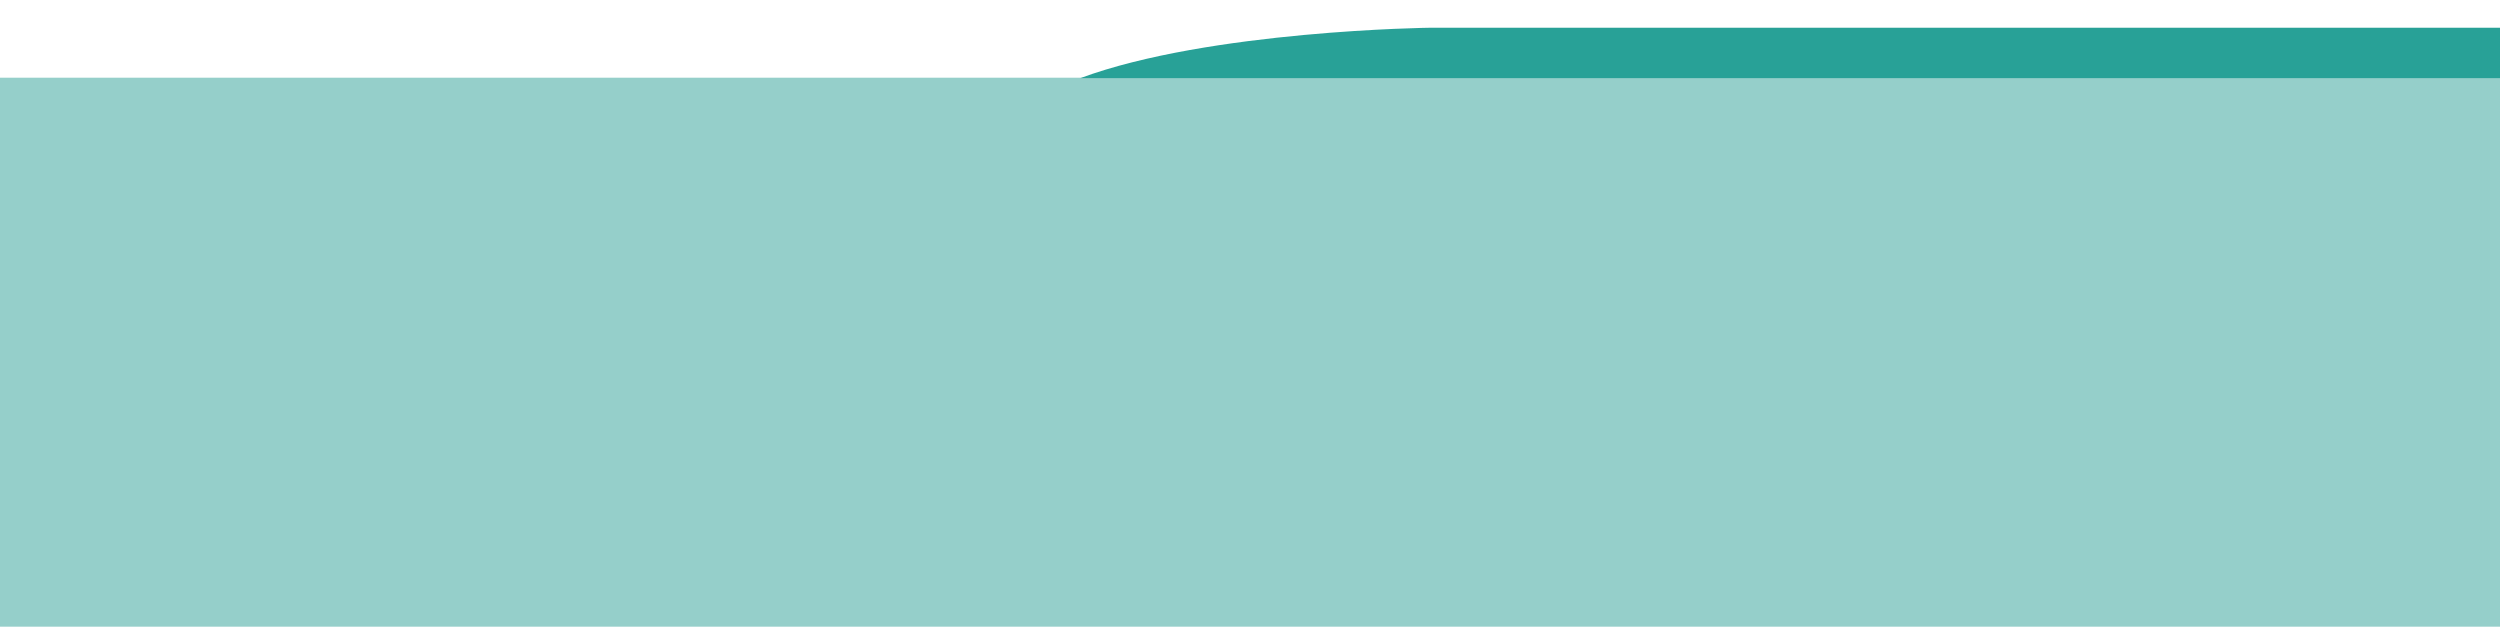 <?xml version="1.0" encoding="utf-8"?>
<!-- Generator: Adobe Illustrator 18.0.0, SVG Export Plug-In . SVG Version: 6.00 Build 0)  -->
<!DOCTYPE svg PUBLIC "-//W3C//DTD SVG 1.1//EN" "http://www.w3.org/Graphics/SVG/1.1/DTD/svg11.dtd">
<svg version="1.1" id="Layer_3" xmlns="http://www.w3.org/2000/svg" xmlns:xlink="http://www.w3.org/1999/xlink" x="0px" y="0px"
	 viewBox="0 869.6 595.2 149.3" enable-background="new 0 869.6 595.2 149.3" xml:space="preserve">
<g>
	<rect y="888.1" fill="#95CFCA" width="595.2" height="130.7"/>
	<path fill="#28A197" d="M595.2,876.2H340.6c0,0-52.6,0.6-83.4,12c82.9,0,338,0,338,0L595.2,876.2L595.2,876.2z"/>
	<polygon display="none" fill="#F5F5F5" points="151.7,906.6 -1,906.6 -1,895.8 151.7,895.8 156.3,901.2 	"/>
	<path display="none" fill="#95CFCA" d="M110.9,869.1c-1.9,0-2.5,0-2.6,0l-2-2.6h-0.7l0.7,2.6h-3.3l-0.7-1.3h-0.7v2l0.7,0.7h7.3
		l-4,2.6h0.7l2-2.6h2.6c1.3,0,1.3-0.7,1.3-0.7C112.2,869.1,110.9,869.1,110.9,869.1z"/>
	<path display="none" fill="#95CFCA" d="M95.2,876.3c-1.3,0-1.7,0-1.8,0l-1.3-1.8h-0.4l0.4,1.8h-2.2l-0.4-0.9H89v1.3l0.4,0.4h2.6
		l-0.4,1.8h0.4l4.6-1.8h-1.5c0.9,0,0.9-0.4,0.9-0.4C96,876.3,95.2,876.3,95.2,876.3z"/>
	<path display="none" fill="#95CFCA" d="M267.9,869.1c-1.3,0-1.7,0-1.8,0l-1.3-1.8h-0.4l0.4,1.8h1.1l-3.7-0.9h-0.4v1.3l0.4,0.4h2.6
		l-0.4,1.8h0.4l1.3-1.8h1.8c0.9,0,0.9-0.4,0.9-0.4C268.8,869.1,267.9,869.1,267.9,869.1z"/>
	<path display="none" fill="#28A197" d="M400.6,872.5C400.6,872.5,400.6,872.5,400.6,872.5C400.5,872.5,400.5,872.5,400.6,872.5
		l-1.9-0.1c0,0,0,0,0,0s0,0,0,0c0,1.1-0.1,2.2-0.3,3.2c-0.3-1.5-0.5-3.1-0.5-4.8c0,0,0,0,0-0.1c0,0,0,0-0.1,0h-2.5c0,0,0,0-0.1,0
		c0,0,0,0,0,0.1c0,1.9-0.2,3.6-0.6,5.3c0,0,0,0,0,0.1c0,0,0,0,0.1,0h6.4l0,0c0,0,0.1,0,0.1-0.1c0,0,0,0,0,0
		C400.7,875.2,400.6,873.9,400.6,872.5z"/>
	<path display="none" fill="#28A197" d="M391.4,874.6C391.4,874.6,391.4,874.6,391.4,874.6C391.4,874.6,391.4,874.6,391.4,874.6
		l-0.9,0c0,0,0,0,0,0c0,0,0,0,0,0c0,0.5,0,1-0.1,1.5c-0.2-0.7-0.2-1.4-0.2-2.2c0,0,0,0,0,0s0,0,0,0h-1.2c0,0,0,0,0,0c0,0,0,0,0,0
		c0,0.9-0.1,1.7-0.3,2.5c0,0,0,0,0,0c0,0,0,0,0,0h3l0,0c0,0,0,0,0,0v0C391.4,875.8,391.4,875.2,391.4,874.6z"/>
	<path display="none" fill="#28A197" d="M317.4,874.3C317.4,874.3,317.4,874.3,317.4,874.3C317.4,874.3,317.3,874.3,317.4,874.3
		l-1.9-0.1c0,0,0,0,0,0s0,0,0,0c0,1.1-0.1,2.2-0.3,3.2c-0.3-1.5-0.5-3.1-0.5-4.8c0,0,0,0,0-0.1s0,0-0.1,0H312c0,0,0,0-0.1,0
		c0,0,0,0,0,0.1c0,1.9-0.2,3.6-0.6,5.3c0,0,0,0,0,0.1c0,0,0,0,0.1,0h6.4l0,0c0,0,0.1,0,0.1-0.1c0,0,0,0,0,0
		C317.5,877,317.4,875.7,317.4,874.3z"/>
	<path display="none" fill="#28A197" d="M308.2,876.7C308.2,876.7,308.2,876.7,308.2,876.7C308.2,876.7,308.2,876.7,308.2,876.7
		l-0.9,0c0,0,0,0,0,0s0,0,0,0c0,0.5,0,1-0.1,1.5c-0.2-0.7-0.2-1.4-0.2-2.2c0,0,0,0,0,0c0,0,0,0,0,0h-1.2c0,0,0,0,0,0c0,0,0,0,0,0
		c0,0.9-0.1,1.7-0.3,2.5c0,0,0,0,0,0c0,0,0,0,0,0h3l0,0c0,0,0,0,0,0v0C308.3,878,308.2,877.4,308.2,876.7z"/>
	<path display="none" fill="#28A197" d="M531.5,872.5C531.5,872.5,531.4,872.5,531.5,872.5C531.4,872.5,531.4,872.5,531.5,872.5
		l-1.9-0.1c0,0,0,0,0,0s0,0,0,0c0,1.1-0.1,2.2-0.3,3.2c-0.3-1.5-0.5-3.1-0.5-4.8c0,0,0,0,0-0.1c0,0,0,0-0.1,0h-2.5c0,0,0,0-0.1,0
		c0,0,0,0,0,0.1c0,1.9-0.2,3.6-0.6,5.3c0,0,0,0,0,0.1s0,0,0.1,0h6.4l0,0c0,0,0.1,0,0.1-0.1c0,0,0,0,0,0
		C531.6,875.2,531.4,873.9,531.5,872.5z"/>
	<path display="none" fill="#28A197" d="M521.2,874.6C521.2,874.5,521.2,874.5,521.2,874.6C521.1,874.5,521.1,874.5,521.2,874.6
		l-0.9,0c0,0,0,0,0,0s0,0,0,0c0,0.5,0,1-0.1,1.5c-0.2-0.7-0.2-1.4-0.2-2.2c0,0,0,0,0,0c0,0,0,0,0,0h-1.2c0,0,0,0,0,0c0,0,0,0,0,0
		c0,0.9-0.1,1.7-0.3,2.5c0,0,0,0,0,0c0,0,0,0,0,0h3l0,0c0,0,0,0,0,0v0C521.2,875.8,521.1,875.2,521.2,874.6z"/>
	<path display="none" fill="#28A197" d="M382.3,873.9C382.3,873.9,382.3,873.9,382.3,873.9C382.3,873.8,382.3,873.8,382.3,873.9
		l-1.2,0c0,0,0,0,0,0c0,0,0,0,0,0c0,0.7-0.1,1.5-0.2,2.1c-0.2-1-0.3-2-0.3-3.1c0,0,0,0,0,0c0,0,0,0,0,0h-1.7c0,0,0,0,0,0
		c0,0,0,0,0,0c0,1.2-0.1,2.4-0.4,3.5c0,0,0,0,0,0c0,0,0,0,0,0h4.2l0,0c0,0,0,0,0,0c0,0,0,0,0,0C382.4,875.6,382.3,874.8,382.3,873.9
		z"/>
	<path display="none" fill="#28A197" d="M336,886.6c0,0,14.4,2.9,26.1,15.2c-6.2,0.2-3.7,0.3-10.5,0.3c-3.9-4.9-20.9-15.1-30.2-15.5
		C333.4,886.6,336,886.6,336,886.6z"/>
	<path display="none" fill="#95CFCA" d="M153.2,884.9l-1.3,2.7c-0.2,0.3-0.5,0.5-0.8,0.5h-7.5c-0.1,0-0.2-0.1-0.2-0.3v0
		c0.1-0.2,0-0.4-0.1-0.6l0,0c-0.4-0.3-0.7-0.8-0.7-1.3v-0.6h6.7l0,0c0-0.2,0.2-0.4,0.4-0.4H153.2L153.2,884.9z M148.9,882.7h-1.3
		c-0.1,0-0.2,0.1-0.2,0.2v2c0,0.1,0.1,0.2,0.2,0.2h1.3c0.1,0,0.2-0.1,0.2-0.2v-2C149.1,882.8,149,882.7,148.9,882.7z M151.2,883.5
		h-1.5c-0.1,0-0.2,0.1-0.2,0.2v0.7c0,0.1,3.4,0.2,3.5,0.2h-1.8c0.1,0,0.2-0.1,0.2-0.2v-0.7C151.3,883.5,151.3,883.5,151.2,883.5z
		 M145.4,885.1h1.5c0.1,0,0.2-0.1,0.2-0.2v-1.5c0-0.1-0.1-0.2-0.2-0.2h-1.5c-0.1,0-0.2,0.1-0.2,0.2v1.5
		C145.2,885,145.3,885.1,145.4,885.1z M145.3,882.3l-0.5,0.4v2.4H143v-2.4h-0.6v-0.4h1.3v-0.5h-0.5v-0.2h0.5v-1.1h0.2v1.1h0.5v0.2
		h-0.5v0.5L145.3,882.3L145.3,882.3z M144.5,883.9h-0.6v0.6h0.6V883.9z M144.5,883h-0.6v0.6h0.6V883z"/>
	<path display="none" fill="#95CFCA" d="M136.7,884.9l-1.3,2.7c-0.2,0.3-0.5,0.5-0.8,0.5h-7.5c-0.1,0-0.2-0.1-0.2-0.3v0
		c0.1-0.2,0-0.4-0.1-0.6l0,0c-0.4-0.3-0.7-0.8-0.7-1.3v-0.6h6.7l0,0c0-0.2,0.2-0.4,0.4-0.4H136.7L136.7,884.9z M132.4,882.7h-1.3
		c-0.1,0-0.2,0.1-0.2,0.2v2c0,0.1,0.1,0.2,0.2,0.2h1.3c0.1,0,0.2-0.1,0.2-0.2v-2C132.6,882.8,132.5,882.7,132.4,882.7z M134.6,883.5
		h1.8c-0.1,0-3.5,0.1-3.5,0.2v0.7c0,0.1,0.1,0.2,0.2,0.2h1.5c0.1,0,0.2-0.1,0.2-0.2v-0.7C134.8,883.5,134.7,883.5,134.6,883.5z
		 M128.9,885.1h1.5c0.1,0,0.2-0.1,0.2-0.2v-1.5c0-0.1-0.1-0.2-0.2-0.2h-1.5c-0.1,0-0.2,0.1-0.2,0.2v1.5
		C128.7,885,128.8,885.1,128.9,885.1z M128.8,882.3l-0.5,0.4v2.4h-1.9v-2.4h-0.6v-0.4h1.3v-0.5h-0.5v-0.2h0.5v-1.1h0.2v1.1h0.5v0.2
		h-0.5v0.5L128.8,882.3L128.8,882.3z M128,883.9h-0.6v0.6h0.6V883.9z M128,883h-0.6v0.6h0.6V883z"/>
	<path display="none" fill="#95CFCA" d="M169.7,884.9l-1.3,2.7c-0.2,0.3-0.5,0.5-0.8,0.5h-7.5c-0.1,0-0.2-0.1-0.2-0.3v0
		c0.1-0.2,0-0.4-0.1-0.6l0,0c-0.4-0.3-0.7-0.8-0.7-1.3v-0.6h6.7l0,0c0-0.2,0.2-0.4,0.4-0.4H169.7L169.7,884.9z M165.5,882.7h-1.3
		c-0.1,0-0.2,0.1-0.2,0.2v2c0,0.1,0.1,0.2,0.2,0.2h1.3c0.1,0,0.2-0.1,0.2-0.2v-2C165.7,882.8,165.6,882.7,165.5,882.7z M167.7,883.5
		h-1.5c-0.1,0-0.2,0.1-0.2,0.2v0.7c0,0.1,0.1,0.2,0.2,0.2h1.5c0.1,0,0.2-0.1,0.2-0.2v-0.7C167.9,883.5,167.8,883.5,167.7,883.5z
		 M161.9,885.1h1.5c0.1,0,3.5-0.1,3.5-0.2l-3.3-1.5c0-0.1-0.1-0.2-0.2-0.2h-1.5c-0.1,0-0.2,0.1-0.2,0.2v1.5
		C161.8,885,161.8,885.1,161.9,885.1z M161.9,882.3l-0.5,0.4v2.4h-1.9v-2.4H159v-0.4h1.3v-0.5h-0.5v-0.2h0.5v-1.1h0.2v1.1h0.5v0.2
		h-0.5v0.5L161.9,882.3L161.9,882.3z M161.1,883.9h-0.6v0.6h0.6V883.9z M161.1,883h-0.6v0.6h0.6V883z"/>
	<g display="none">
		<g display="inline">
			<path fill="#95CFCA" d="M228.4,883.6c-0.1-0.7-0.2-2.3-0.4-2.3c-0.2,0-0.3,1.6-0.4,2.3c0.1-0.1,0.3-0.2,0.4-0.2
				C228.1,883.4,228.3,883.5,228.4,883.6z"/>
			<circle fill="#95CFCA" cx="228" cy="884.1" r="0.4"/>
			<path fill="#95CFCA" d="M228.6,884C228.6,884,228.6,884.1,228.6,884c0,0.4-0.2,0.6-0.4,0.7c0.6,0.3,2.1,0.9,2.2,0.8
				C230.5,885.3,229.2,884.4,228.6,884z"/>
			<path fill="#95CFCA" d="M227.3,884.1C227.3,884.1,227.3,884,227.3,884.1c-0.6,0.3-1.9,1.3-1.8,1.4c0.1,0.2,1.6-0.5,2.2-0.8
				l-0.2,3.2h0.9l-0.2-3.3c-0.1,0-0.2,0-0.2,0C227.6,884.7,227.3,884.4,227.3,884.1z"/>
			<path fill="#95CFCA" d="M231.5,884.7h-3.3l0,0H231.5z"/>
		</g>
		<g display="inline">
			<path fill="#95CFCA" d="M219.7,883.6c-0.1-0.7-0.2-2.3-0.4-2.3s-0.3,1.6-0.4,2.3c0.1-0.1,0.3-0.2,0.4-0.2
				C219.5,883.4,219.6,883.5,219.7,883.6z"/>
			<circle fill="#95CFCA" cx="219.3" cy="884.1" r="0.4"/>
			<path fill="#95CFCA" d="M220,884C220,884,220,884.1,220,884c0,0.4-0.2,0.6-0.4,0.7c0.6,0.3,2.1,0.9,2.2,0.8
				C221.8,885.3,220.5,884.4,220,884z"/>
			<path fill="#95CFCA" d="M218.7,884.1C218.7,884.1,218.7,884,218.7,884.1c-0.6,0.3-1.9,1.3-1.8,1.4c0.1,0.2,1.6-0.5,2.2-0.8
				l-0.2,3.2h0.9l-0.2-3.3c-0.1,0-0.2,0-0.2,0C219,884.7,218.7,884.4,218.7,884.1z"/>
			<path fill="#95CFCA" d="M222.9,884.7h-3.3l0,0H222.9z"/>
		</g>
		<g display="inline">
			<path fill="#95CFCA" d="M211.1,883.6c-0.1-0.7-0.2-2.3-0.4-2.3s-0.3,1.6-0.4,2.3c0.1-0.1,0.3-0.2,0.4-0.2
				C210.8,883.4,211,883.5,211.1,883.6z"/>
			<circle fill="#95CFCA" cx="210.7" cy="884.1" r="0.4"/>
			<path fill="#95CFCA" d="M211.3,884C211.3,884,211.3,884.1,211.3,884c0,0.4-0.2,0.6-0.4,0.7c0.6,0.3,2.1,0.9,2.2,0.8
				C213.2,885.3,211.8,884.4,211.3,884z"/>
			<path fill="#95CFCA" d="M210,884.1c0,0,3.3-0.1,3.3-0.1c-0.6,0.4-5.2,1.4-5.1,1.5c0.1,0.2,1.6-0.5,2.2-0.8l-0.2,3.2h0.9l-0.2-3.3
				c-0.1,0-0.2,0-0.2,0C210.3,884.7,210,884.4,210,884.1z"/>
			<path fill="#95CFCA" d="M210.9,884.7L210.9,884.7L210.9,884.7L210.9,884.7z"/>
		</g>
		<g display="inline">
			<path fill="#95CFCA" d="M236.9,883.6c-0.1-0.7-0.2-2.3-0.4-2.3s-0.3,1.6-0.4,2.3c0.1-0.1,0.3-0.2,0.4-0.2
				C236.7,883.4,236.8,883.5,236.9,883.6z"/>
			<circle fill="#95CFCA" cx="236.5" cy="884.1" r="0.4"/>
			<path fill="#95CFCA" d="M237.1,884C237.1,884,237.1,884.1,237.1,884c0,0.4-0.2,0.6-0.4,0.7c0.6,0.3,2.1,0.9,2.2,0.8
				C239,885.3,237.7,884.4,237.1,884z"/>
			<path fill="#95CFCA" d="M235.9,884.1C235.9,884.1,235.9,884,235.9,884.1c-0.6,0.3-1.9,1.3-1.8,1.4c0.1,0.2,1.6-0.5,2.2-0.8
				l-0.2,3.2h0.9l-0.2-3.3c-0.1,0-0.2,0-0.2,0C236.1,884.7,235.9,884.4,235.9,884.1z"/>
			<path fill="#95CFCA" d="M240,884.7h-3.3l0,0H240z"/>
		</g>
		<g display="inline">
			<path fill="#95CFCA" d="M245.5,883.6c-0.1-0.7-0.2-2.3-0.4-2.3s-0.3,1.6-0.4,2.3c0.1-0.1,0.3-0.2,0.4-0.2
				C245.2,883.4,245.4,883.5,245.5,883.6z"/>
			<circle fill="#95CFCA" cx="245.1" cy="884.1" r="0.4"/>
			<path fill="#95CFCA" d="M245.7,884C245.7,884,245.7,884.1,245.7,884c0,0.4-0.2,0.6-0.4,0.7c0.6,0.3,2.1,0.9,2.2,0.8
				C247.6,885.3,246.3,884.4,245.7,884z"/>
			<path fill="#95CFCA" d="M244.4,884.1C244.4,884.1,244.4,884,244.4,884.1c-0.6,0.3-1.9,1.3-1.8,1.4c0.1,0.2,1.6-0.5,2.2-0.8
				l-0.2,3.2h0.9l-0.2-3.3c-0.1,0-0.2,0-0.2,0C244.7,884.7,244.4,884.4,244.4,884.1z"/>
			<path fill="#95CFCA" d="M248.6,884.7h-3.3l0,0H248.6z"/>
		</g>
	</g>
	<g display="none">
		<g display="inline">
			<path fill="#28A197" d="M572.2,871.9c-0.1-0.7-0.2-2.3-0.4-2.3s-0.3,1.6-0.4,2.3c0.1-0.1,0.3-0.2,0.4-0.2
				C571.9,871.7,572.1,871.8,572.2,871.9z"/>
			<circle fill="#28A197" cx="571.8" cy="872.4" r="0.4"/>
			<path fill="#28A197" d="M572.4,872.3C572.4,872.3,572.4,872.3,572.4,872.3c0,0.4-0.2,0.6-0.4,0.7c0.6,0.3,2.1,0.9,2.2,0.8
				C574.3,873.6,573,872.7,572.4,872.3z"/>
			<path fill="#28A197" d="M571.1,872.4C571.1,872.3,571.1,872.3,571.1,872.4c-0.6,0.3-1.9,1.3-1.8,1.4c0.1,0.2,1.6-0.5,2.2-0.8
				l-0.2,3.2h0.9L572,873c-0.1,0-0.2,0-0.2,0C571.4,873,571.1,872.7,571.1,872.4z"/>
			<path fill="#28A197" d="M572,873L572,873L572,873L572,873z"/>
		</g>
		<g display="inline">
			<path fill="#28A197" d="M563.5,871.9c-0.1-0.7-0.2-2.3-0.4-2.3s-0.3,1.6-0.4,2.3c0.1-0.1,0.3-0.2,0.4-0.2
				C563.3,871.7,563.4,871.8,563.5,871.9z"/>
			<circle fill="#28A197" cx="563.1" cy="872.4" r="0.4"/>
			<path fill="#28A197" d="M563.8,872.3C563.8,872.3,563.8,872.3,563.8,872.3c0,0.4-0.2,0.6-0.4,0.7c0.6,0.3,2.1,0.9,2.2,0.8
				C565.7,873.6,564.3,872.7,563.8,872.3z"/>
			<path fill="#28A197" d="M562.5,872.4C562.5,872.3,562.5,872.3,562.5,872.4c-0.6,0.3-1.9,1.3-1.8,1.4c0.1,0.2,1.6-0.5,2.2-0.8
				l-0.2,3.2h0.9l-0.2-3.3c-0.1,0-0.2,0-0.2,0C562.8,873,562.5,872.7,562.5,872.4z"/>
			<path fill="#28A197" d="M563.4,873L563.4,873L563.4,873L563.4,873z"/>
		</g>
		<g display="inline">
			<path fill="#28A197" d="M554.9,871.9c-0.1-0.7-0.2-2.3-0.4-2.3s-0.3,1.6-0.4,2.3c0.1-0.1,0.3-0.2,0.4-0.2
				C554.6,871.7,554.8,871.8,554.9,871.9z"/>
			<circle fill="#28A197" cx="554.5" cy="872.4" r="0.4"/>
			<path fill="#28A197" d="M555.1,872.3C555.1,872.3,555.1,872.3,555.1,872.3c0,0.4-0.2,0.6-0.4,0.7c0.6,0.3,2.1,0.9,2.2,0.8
				C557,873.6,555.7,872.7,555.1,872.3z"/>
			<path fill="#28A197" d="M553.8,872.4C553.8,872.3,553.8,872.3,553.8,872.4c-0.6,0.3-1.9,1.3-1.8,1.4c0.1,0.2,1.6-0.5,2.2-0.8
				l-0.2,3.2h0.9l-0.2-3.3c-0.1,0-0.2,0-0.2,0C554.1,873,553.8,872.7,553.8,872.4z"/>
			<path fill="#28A197" d="M554.7,873L554.7,873L554.7,873L554.7,873z"/>
		</g>
		<g display="inline">
			<path fill="#28A197" d="M580.7,871.9c-0.1-0.7-0.2-2.3-0.4-2.3s-0.3,1.6-0.4,2.3c0.1-0.1,0.3-0.2,0.4-0.2
				S580.6,871.8,580.7,871.9z"/>
			<circle fill="#28A197" cx="580.3" cy="872.4" r="0.4"/>
			<path fill="#28A197" d="M581,872.3C581,872.3,581,872.3,581,872.3c0,0.4-0.2,0.6-0.4,0.7c0.6,0.3,2.1,0.9,2.2,0.8
				C582.8,873.6,581.5,872.7,581,872.3z"/>
			<path fill="#28A197" d="M579.7,872.4C579.7,872.3,579.7,872.3,579.7,872.4c-0.6,0.3-1.9,1.3-1.8,1.4c0.1,0.2,1.6-0.5,2.2-0.8
				l-0.2,3.2h0.9l-0.2-3.3c-0.1,0-0.2,0-0.2,0C580,873,579.7,872.7,579.7,872.4z"/>
			<path fill="#28A197" d="M580.6,873L580.6,873L580.6,873L580.6,873z"/>
		</g>
		<g display="inline">
			<path fill="#28A197" d="M589.3,871.9c-0.1-0.7-0.2-2.3-0.4-2.3c-0.2,0-0.3,1.6-0.4,2.3c0.1-0.1,0.3-0.2,0.4-0.2
				S589.2,871.8,589.3,871.9z"/>
			<circle fill="#28A197" cx="588.9" cy="872.4" r="0.4"/>
			<path fill="#28A197" d="M589.5,872.3C589.5,872.3,589.5,872.3,589.5,872.3c0,0.4-0.2,0.6-0.4,0.7c0.6,0.3,2.1,0.9,2.2,0.8
				C591.4,873.6,590.1,872.7,589.5,872.3z"/>
			<path fill="#28A197" d="M588.2,872.4C588.2,872.3,588.2,872.3,588.2,872.4c-0.6,0.3-1.9,1.3-1.8,1.4c0.1,0.2,1.6-0.5,2.2-0.8
				l-0.2,3.2h0.9l-0.2-3.3c-0.1,0-0.2,0-0.2,0C588.5,873,588.2,872.7,588.2,872.4z"/>
			<path fill="#28A197" d="M589.1,873L589.1,873L589.1,873L589.1,873z"/>
		</g>
	</g>
	<path display="none" fill="#D53980" d="M150.4,900.7C150.4,900.6,150.3,900.6,150.4,900.7l-1.2,0.2l0.3-2.3c0,0,0-0.1,0-0.1
		c0,0-0.1,0-0.1,0l-2.3,3.1c0,0,0,0.1,0,0.1c0,0,0.1,0,0.1,0l1.2-0.2l-0.3,2.1c0,0,0,0.1,0,0.1c0,0,0,0,0,0c0,0,0.1,0,0.1,0
		L150.4,900.7C150.4,900.7,150.4,900.7,150.4,900.7z"/>
</g>
</svg>
